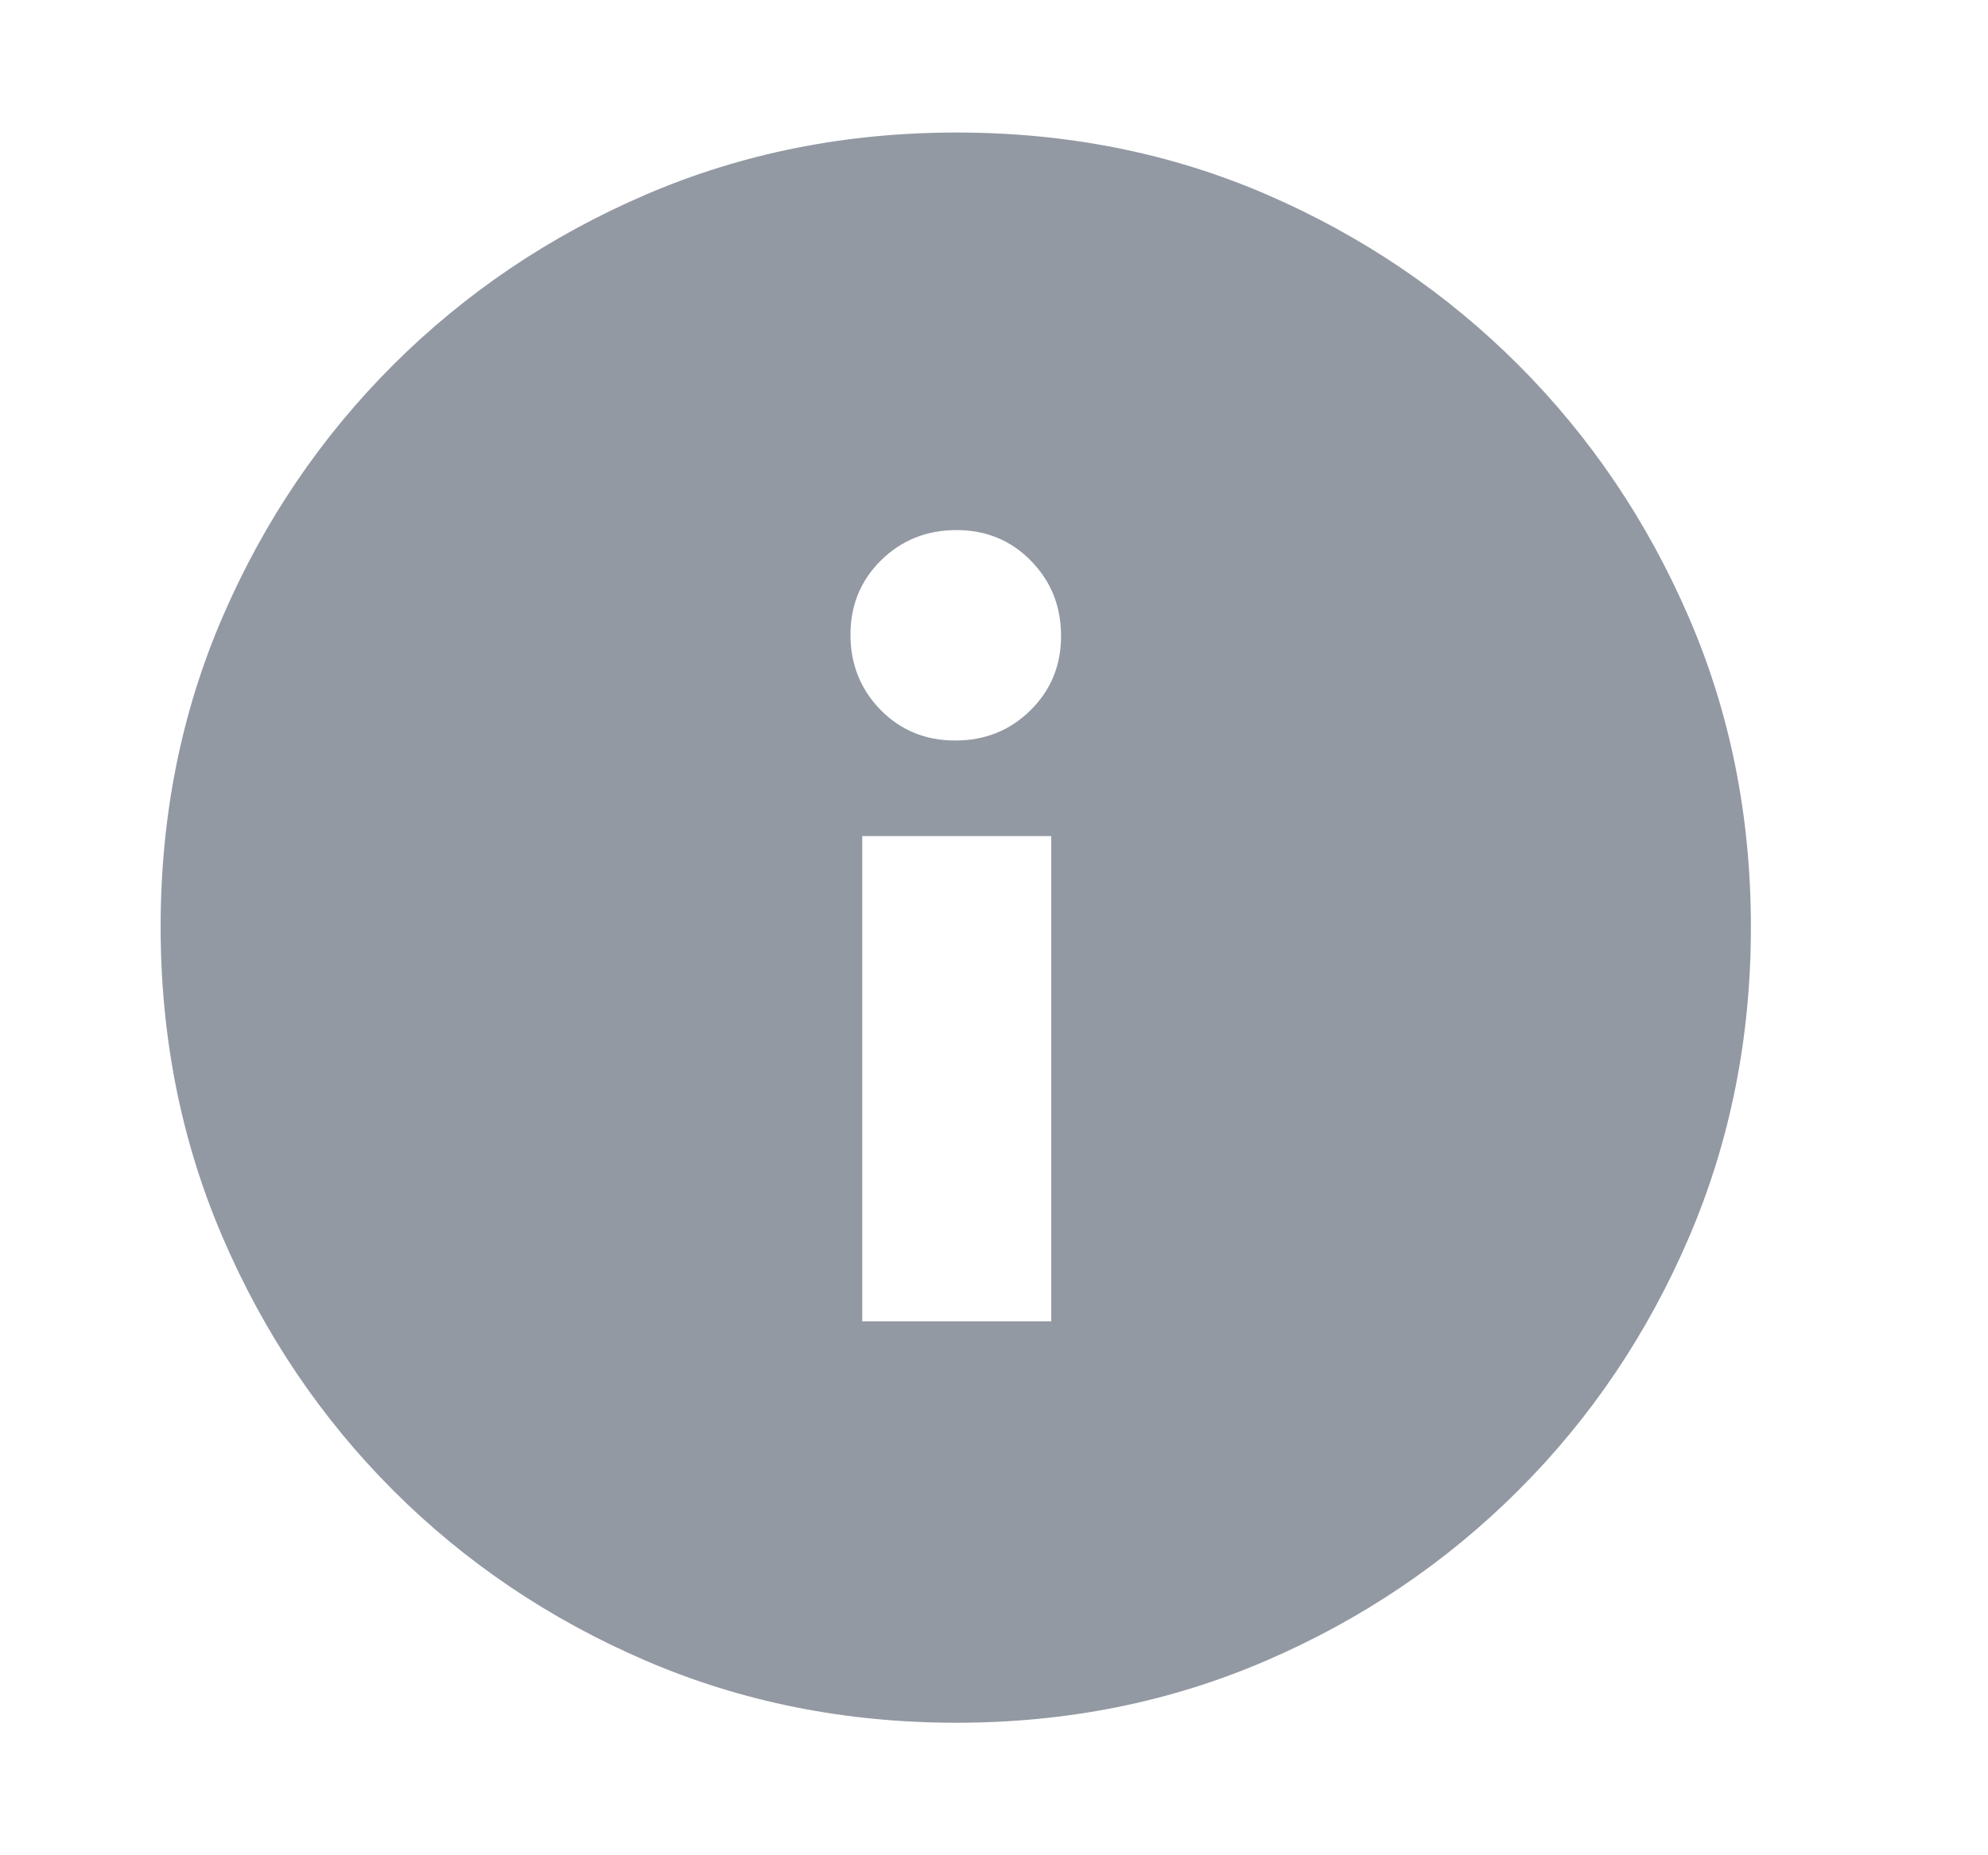 <svg width="15" height="14" viewBox="0 0 15 14" fill="none"
    xmlns="http://www.w3.org/2000/svg">
    <g id="info">
        <path id="Vector" d="M6.506 9.971H7.932V6.309H6.506V9.971ZM7.207 5.588C7.431 5.588 7.62 5.513 7.774 5.361C7.928 5.21 8.006 5.022 8.006 4.799C8.006 4.575 7.93 4.386 7.779 4.232C7.627 4.077 7.44 4 7.216 4C6.993 4 6.803 4.076 6.649 4.227C6.495 4.378 6.417 4.566 6.417 4.789C6.417 5.013 6.493 5.202 6.644 5.357C6.796 5.511 6.983 5.588 7.207 5.588ZM7.216 13C6.38 13 5.599 12.844 4.873 12.532C4.146 12.219 3.51 11.79 2.965 11.245C2.42 10.699 1.992 10.063 1.68 9.337C1.368 8.612 1.212 7.83 1.212 6.993C1.212 6.156 1.368 5.376 1.68 4.654C1.992 3.932 2.421 3.298 2.967 2.753C3.513 2.209 4.148 1.78 4.874 1.468C5.6 1.156 6.381 1 7.218 1C8.056 1 8.836 1.156 9.558 1.468C10.28 1.781 10.913 2.21 11.458 2.755C12.003 3.301 12.431 3.936 12.743 4.659C13.056 5.383 13.211 6.162 13.211 6.996C13.211 7.831 13.055 8.612 12.743 9.339C12.431 10.066 12.002 10.702 11.456 11.247C10.911 11.791 10.276 12.22 9.552 12.532C8.829 12.844 8.05 13 7.216 13Z" fill="#9399A3"/>
    </g>
</svg>
